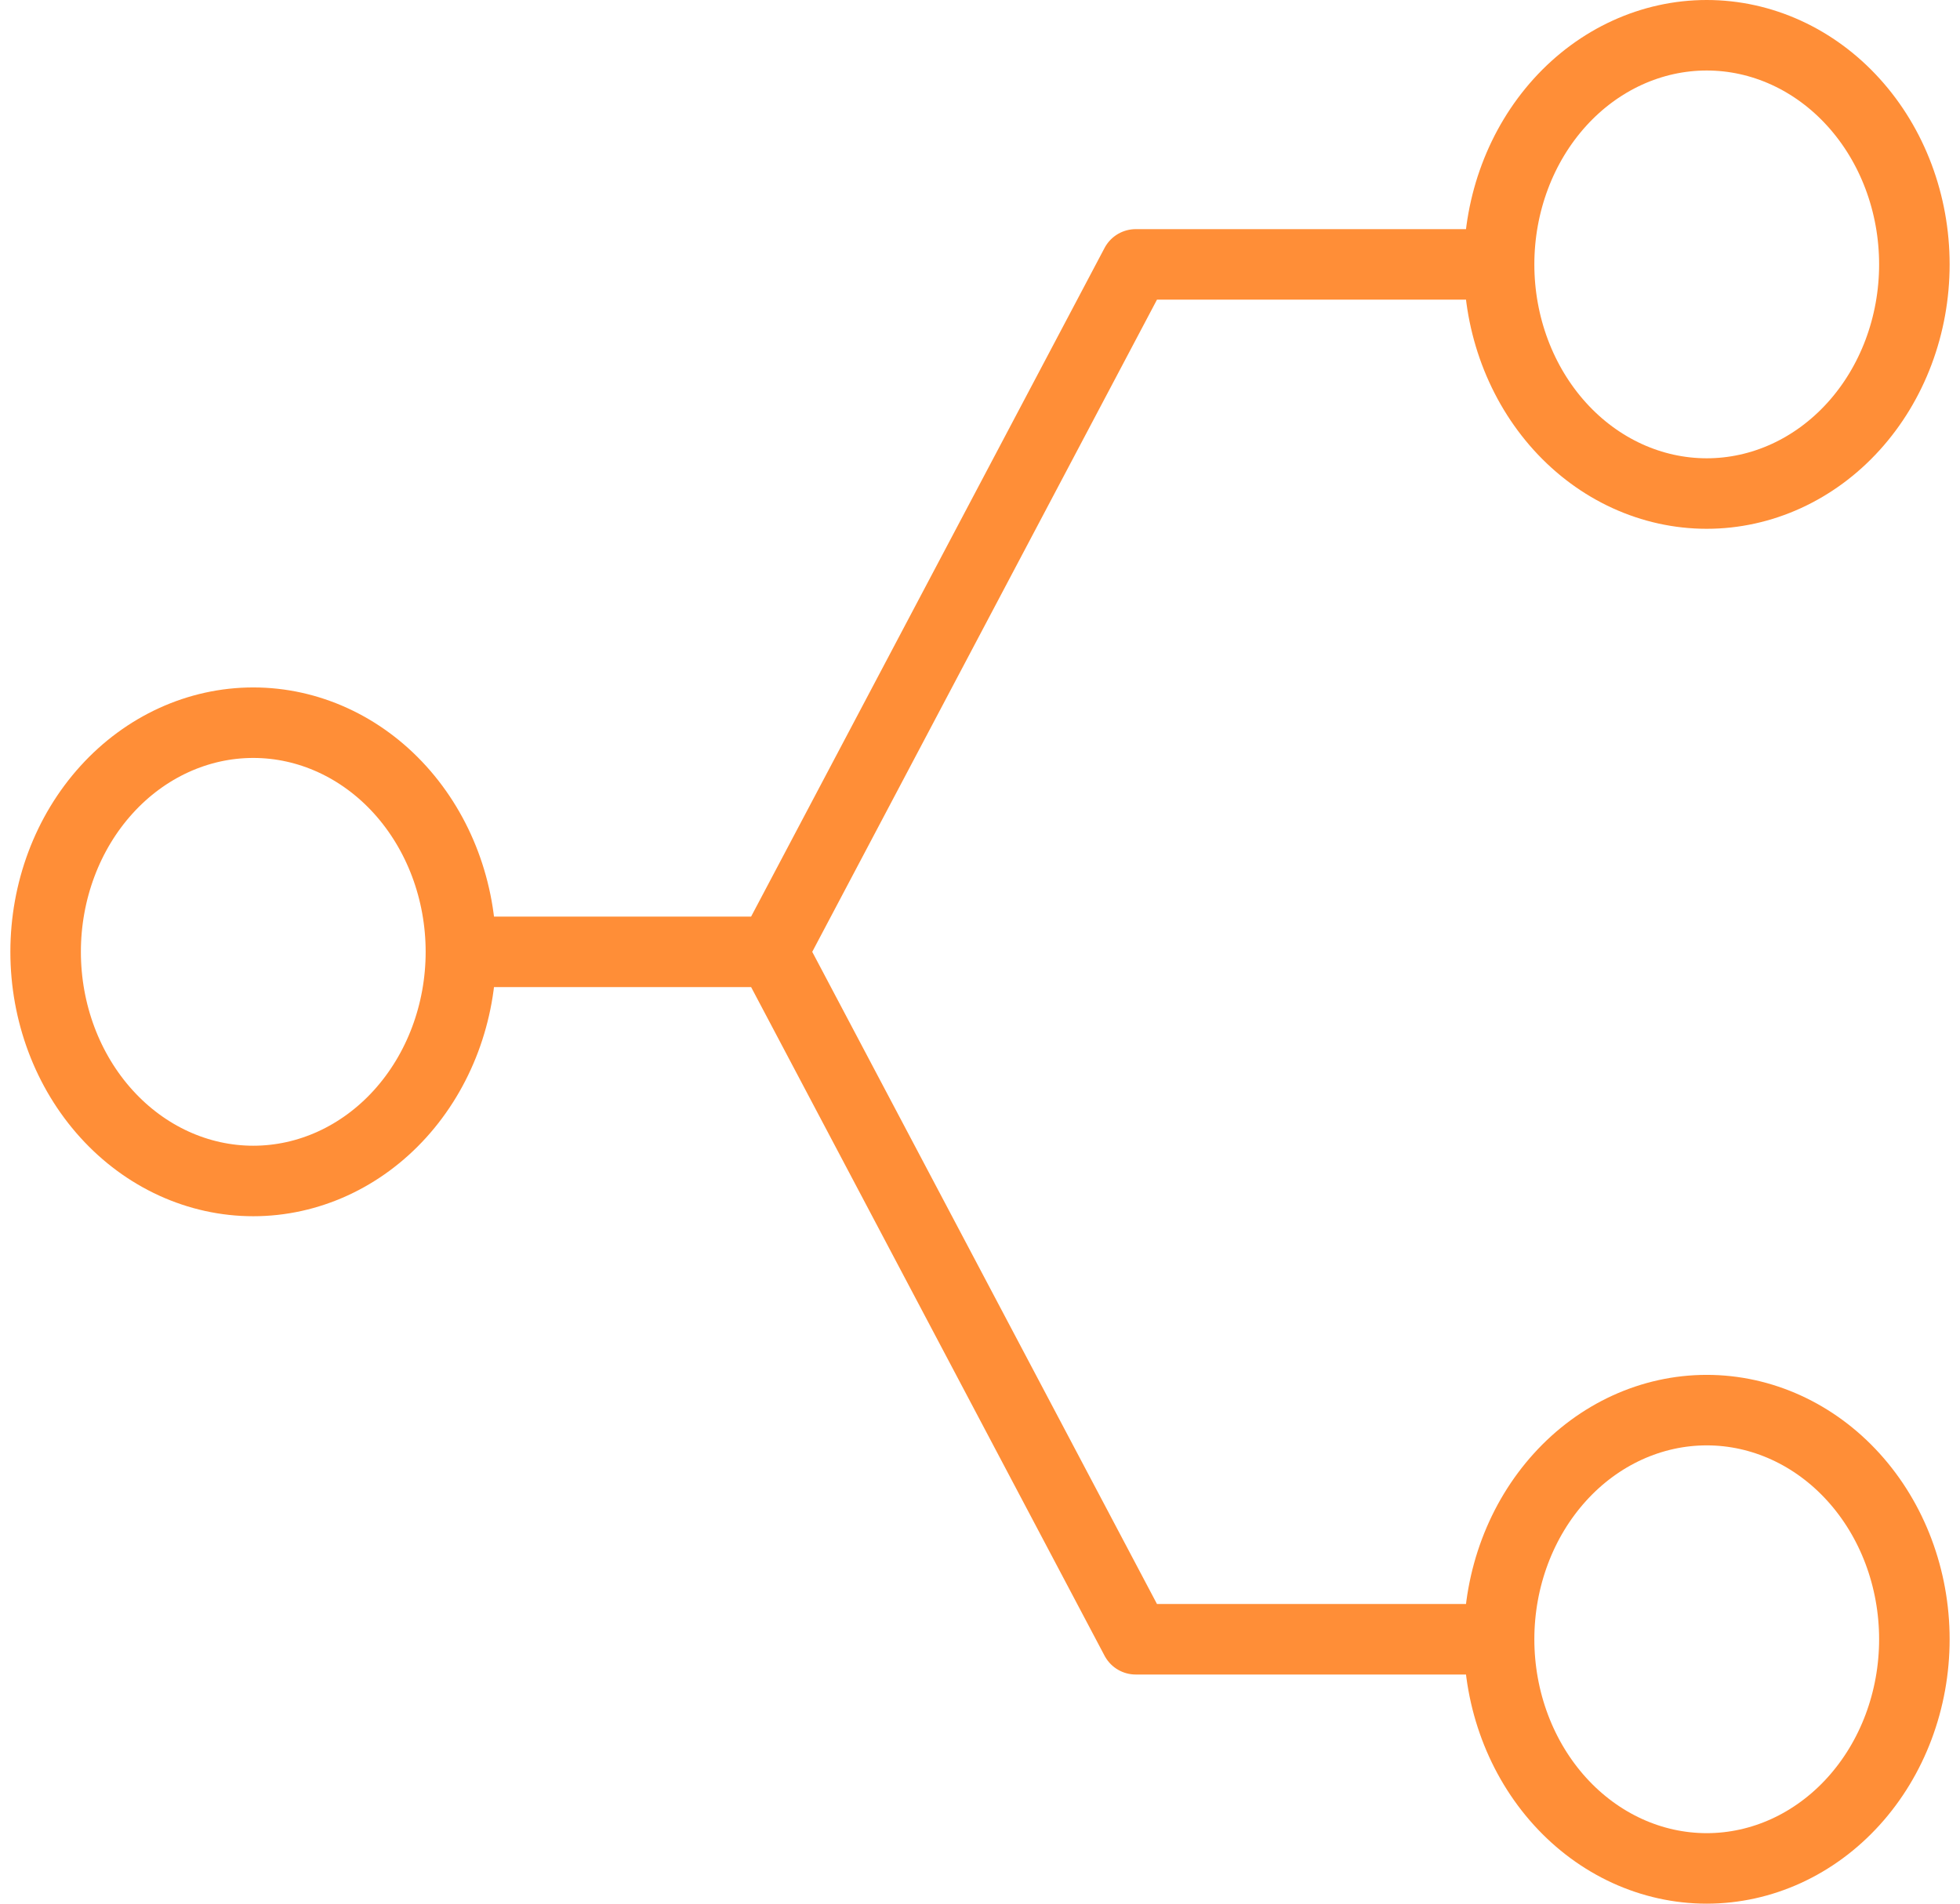 <svg width="35" height="34" viewBox="0 0 55 54" fill="none" xmlns="http://www.w3.org/2000/svg">
<path d="M42.222 7.5C42.222 9.224 42.843 10.877 43.947 12.096C45.051 13.315 46.549 14 48.111 14C49.673 14 51.171 13.315 52.275 12.096C53.38 10.877 54 9.224 54 7.5C54 5.776 53.38 4.123 52.275 2.904C51.171 1.685 49.673 1 48.111 1C46.549 1 45.051 1.685 43.947 2.904C42.843 4.123 42.222 5.776 42.222 7.5ZM42.222 7.5H31.917L21.611 27M42.222 46.5C42.222 48.224 42.843 49.877 43.947 51.096C45.051 52.315 46.549 53 48.111 53C49.673 53 51.171 52.315 52.275 51.096C53.38 49.877 54 48.224 54 46.5C54 44.776 53.38 43.123 52.275 41.904C51.171 40.685 49.673 40 48.111 40C46.549 40 45.051 40.685 43.947 41.904C42.843 43.123 42.222 44.776 42.222 46.5ZM42.222 46.5H31.917L21.611 27M12.778 27C12.778 28.724 12.157 30.377 11.053 31.596C9.949 32.815 8.451 33.5 6.889 33.5C5.327 33.5 3.829 32.815 2.725 31.596C1.62 30.377 1 28.724 1 27C1 25.276 1.62 23.623 2.725 22.404C3.829 21.185 5.327 20.5 6.889 20.5C8.451 20.5 9.949 21.185 11.053 22.404C12.157 23.623 12.778 25.276 12.778 27ZM12.778 27H21.611" stroke="#FF8E37" stroke-width="2" stroke-linecap="round" stroke-linejoin="round"/>
</svg>
